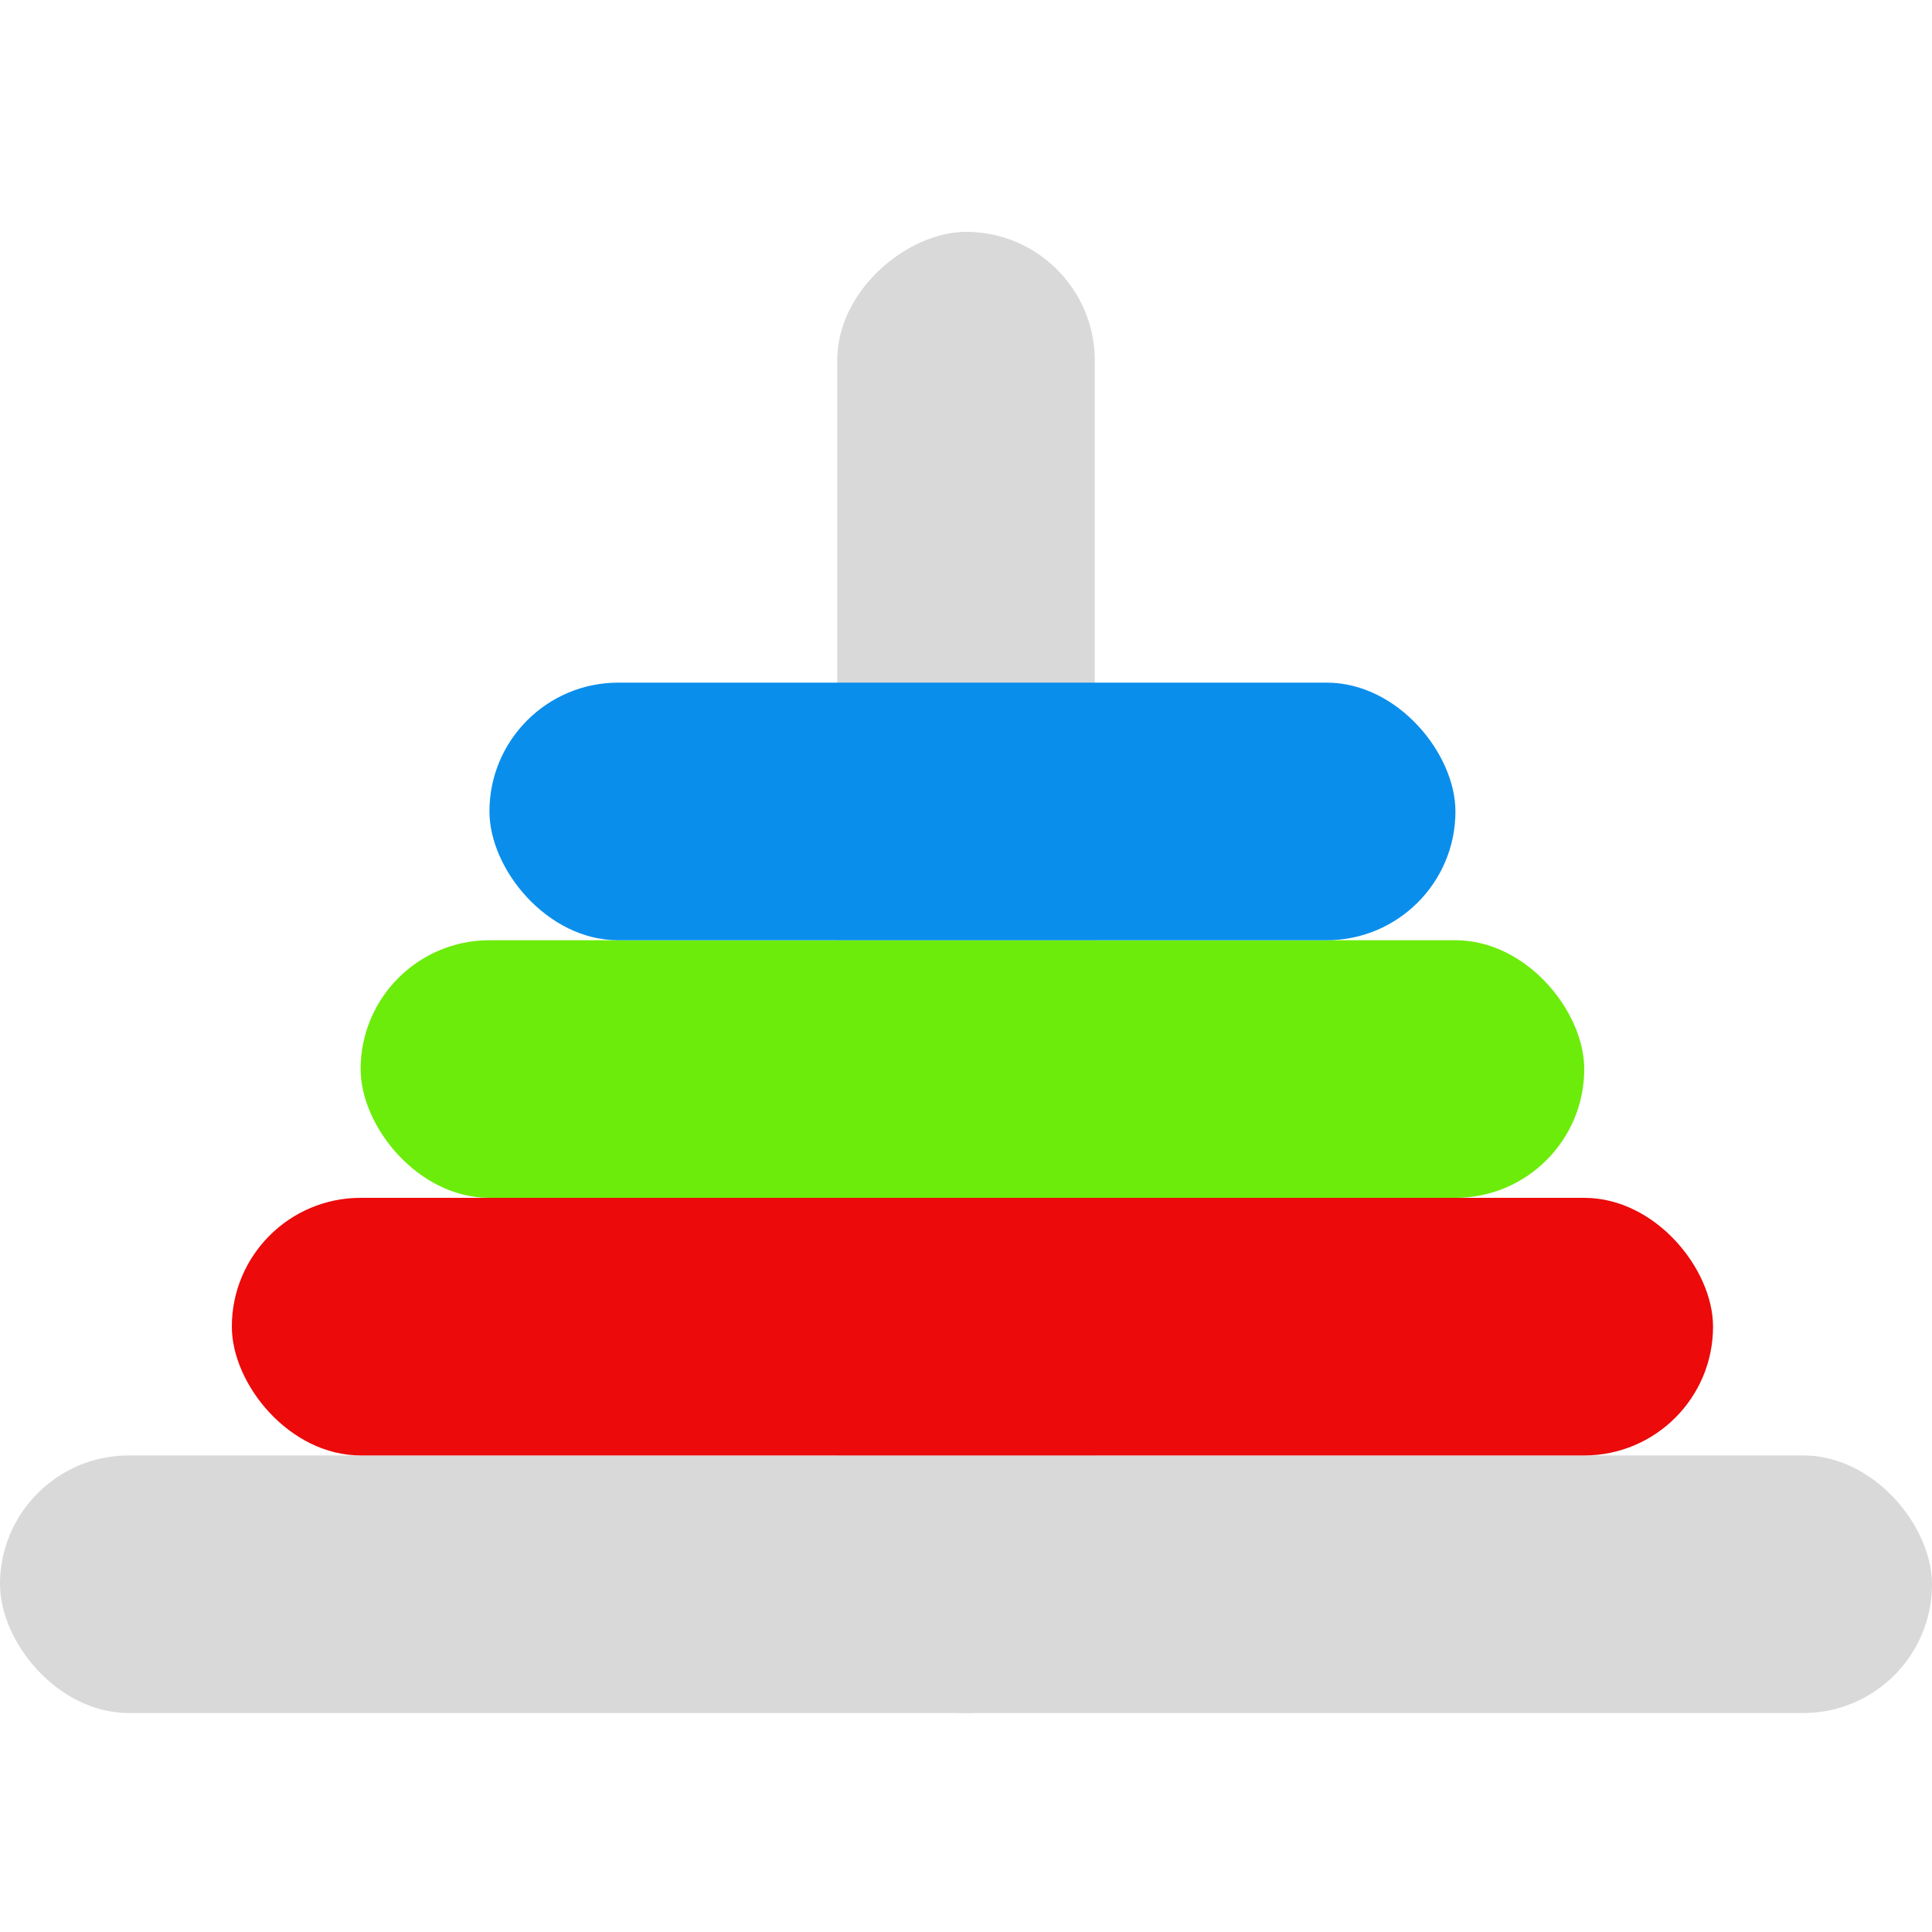 <svg width="150" height="150" viewBox="0 0 150 150" fill="none" xmlns="http://www.w3.org/2000/svg">
<rect y="113" width="150" height="20" rx="10" fill="#D9D9D9"/>
<rect x="65" y="133" width="115" height="20" rx="10" transform="rotate(-90 65 133)" fill="#D9D9D9"/>
<rect x="18" y="93" width="115" height="20" rx="10" fill="#EC0A0A"/>
<rect x="28" y="73" width="95" height="20" rx="10" fill="#6CEC0A"/>
<rect x="38" y="53" width="75" height="20" rx="10" fill="#0A8EEC"/>
</svg>
